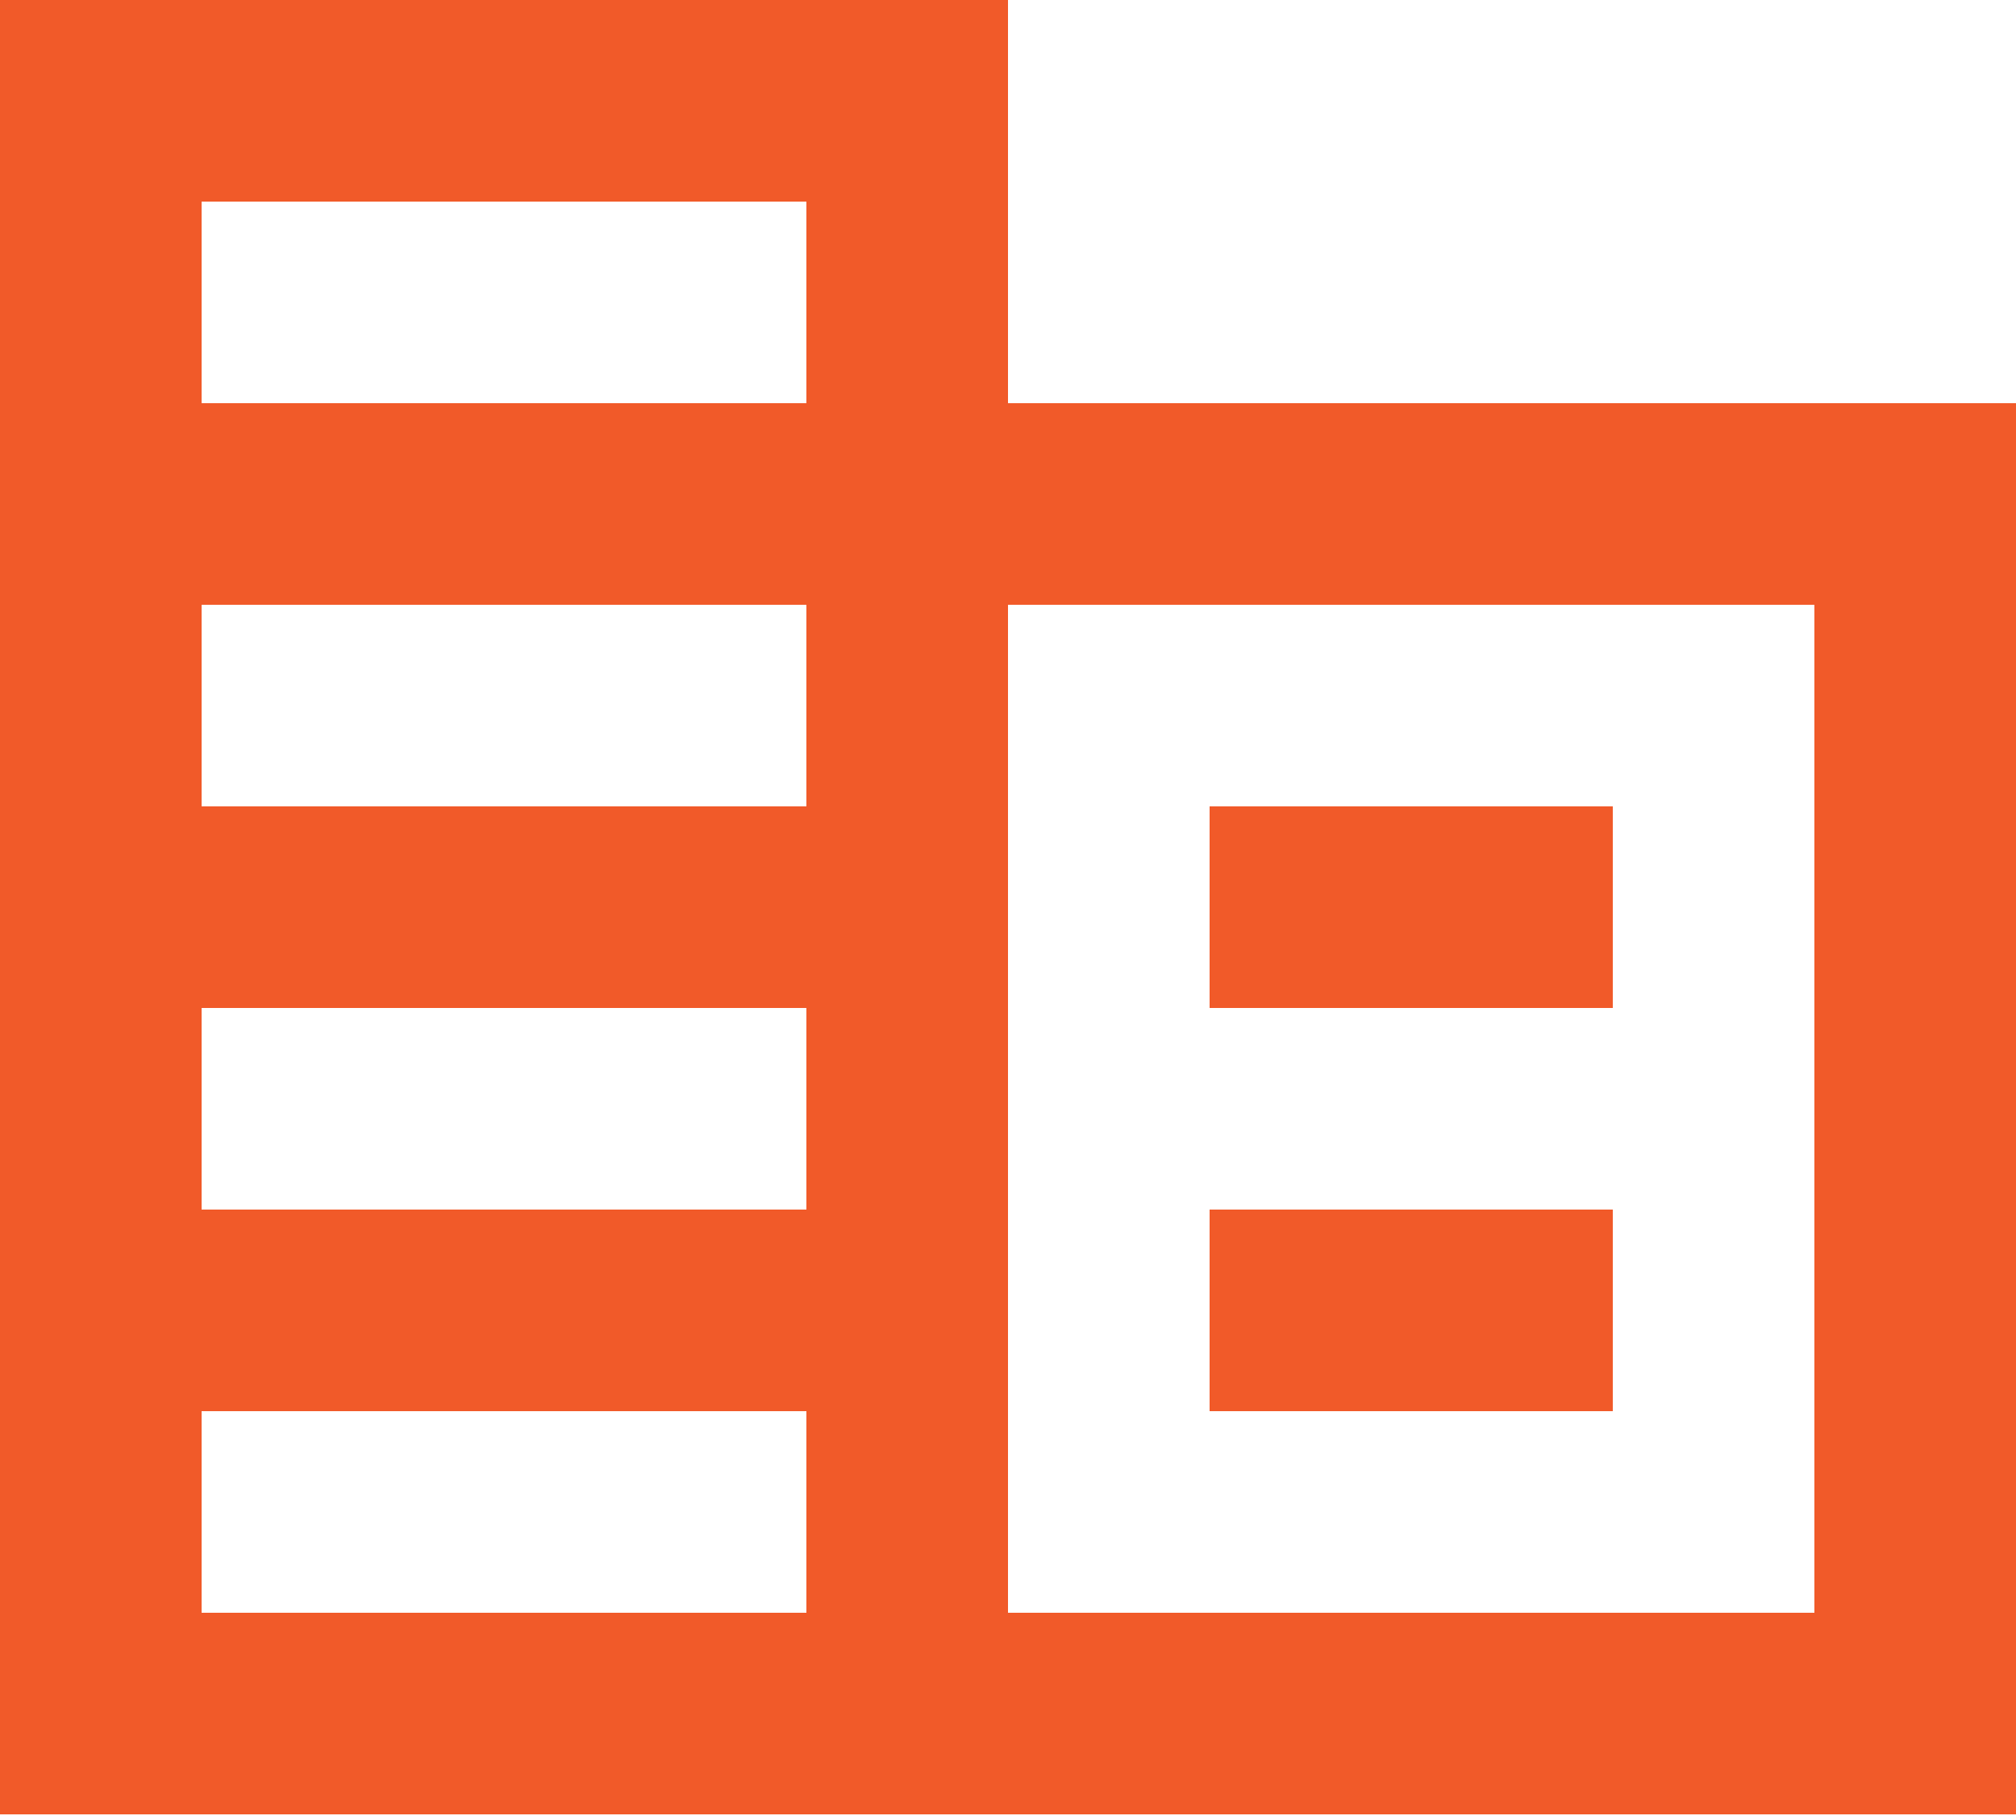 <svg xmlns="http://www.w3.org/2000/svg" width="134" height="121" viewBox="0 0 134 121" fill="none">
  <path d="M67 26.8V0H0V120.6H134V26.8H67ZM53.6 107.2H13.4V93.8H53.6V107.2ZM53.6 80.4H13.4V67H53.6V80.4ZM53.6 53.6H13.4V40.2H53.6V53.6ZM53.6 26.8H13.4V13.4H53.6V26.8ZM120.6 107.2H67V40.2H120.6V107.2ZM107.2 53.6H80.4V67H107.2V53.6ZM107.2 80.4H80.4V93.8H107.2V80.4Z" fill="#F15A29"/>
</svg>
